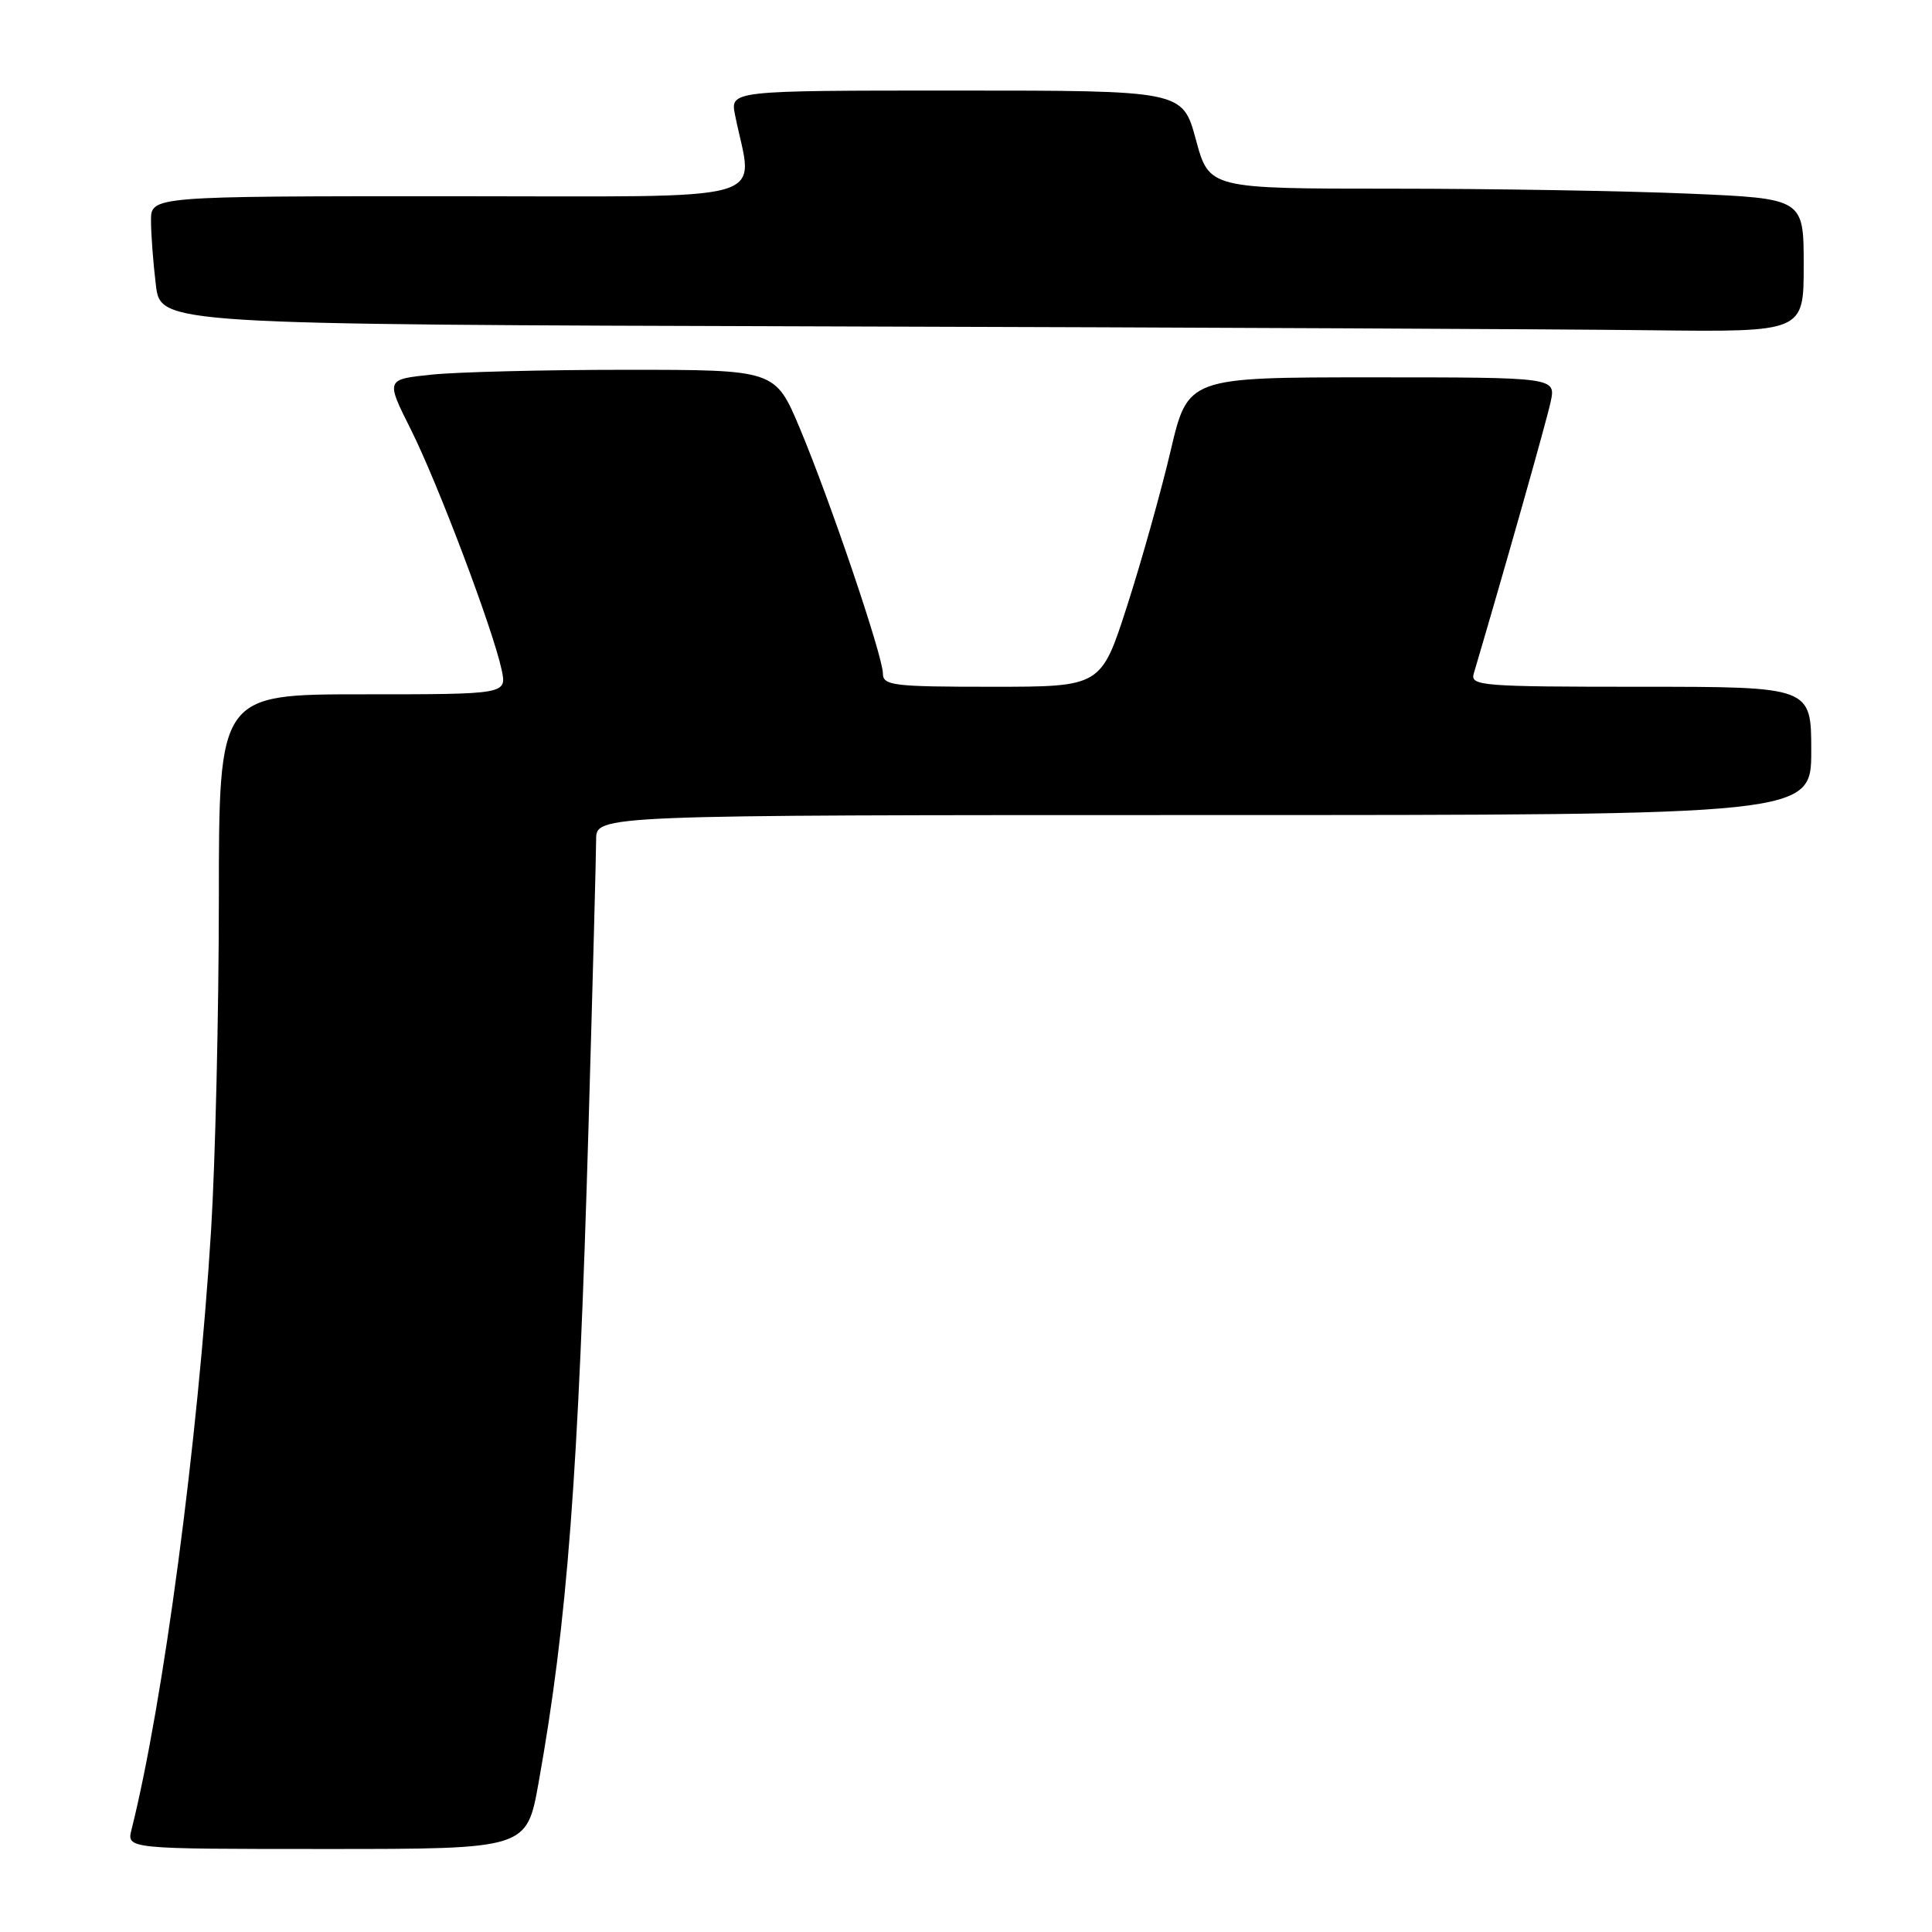 <?xml version="1.0" encoding="UTF-8" standalone="no"?>
<!DOCTYPE svg PUBLIC "-//W3C//DTD SVG 1.1//EN" "http://www.w3.org/Graphics/SVG/1.1/DTD/svg11.dtd" >
<svg xmlns="http://www.w3.org/2000/svg" xmlns:xlink="http://www.w3.org/1999/xlink" version="1.1" viewBox="0 0 256 256">
 <g >
 <path fill="currentColor"
d=" M 71.36 236.25 C 75.18 214.88 76.63 195.78 77.99 149.00 C 78.54 130.03 78.99 113.04 78.99 111.25 C 79.00 108.00 79.00 108.00 159.50 108.00 C 240.00 108.00 240.00 108.00 240.00 99.50 C 240.00 91.00 240.00 91.00 217.38 91.00 C 196.31 91.00 194.80 90.88 195.28 89.25 C 199.34 75.53 204.93 55.78 205.47 53.25 C 206.16 50.00 206.16 50.00 181.78 50.00 C 157.40 50.00 157.40 50.00 155.11 59.75 C 153.85 65.11 151.26 74.34 149.36 80.25 C 145.90 91.00 145.90 91.00 131.45 91.00 C 118.36 91.00 117.00 90.84 116.99 89.25 C 116.97 86.89 110.01 66.36 105.98 56.75 C 102.72 49.00 102.72 49.00 83.01 49.00 C 72.16 49.00 60.55 49.29 57.20 49.64 C 51.11 50.27 51.11 50.27 54.43 56.89 C 57.99 63.98 65.33 83.41 66.47 88.75 C 67.16 92.00 67.16 92.00 48.08 92.00 C 29.00 92.00 29.00 92.00 29.00 119.25 C 28.99 134.24 28.53 153.93 27.97 163.00 C 26.23 191.02 21.64 225.65 17.43 242.42 C 16.78 245.00 16.78 245.00 43.29 245.00 C 69.79 245.00 69.79 245.00 71.36 236.25 Z  M 239.00 35.16 C 239.00 26.31 239.00 26.31 223.84 25.66 C 215.50 25.30 197.78 25.00 184.45 25.00 C 160.22 25.00 160.22 25.00 158.46 18.50 C 156.70 12.00 156.70 12.00 126.73 12.00 C 96.75 12.00 96.75 12.00 97.40 15.25 C 99.78 27.13 103.74 26.00 59.63 26.00 C 20.00 26.00 20.00 26.00 20.01 29.25 C 20.01 31.04 20.30 34.86 20.65 37.74 C 21.28 42.99 21.28 42.99 109.89 43.25 C 158.62 43.39 207.61 43.62 218.75 43.76 C 239.00 44.00 239.00 44.00 239.00 35.16 Z "/>
</g>
</svg>